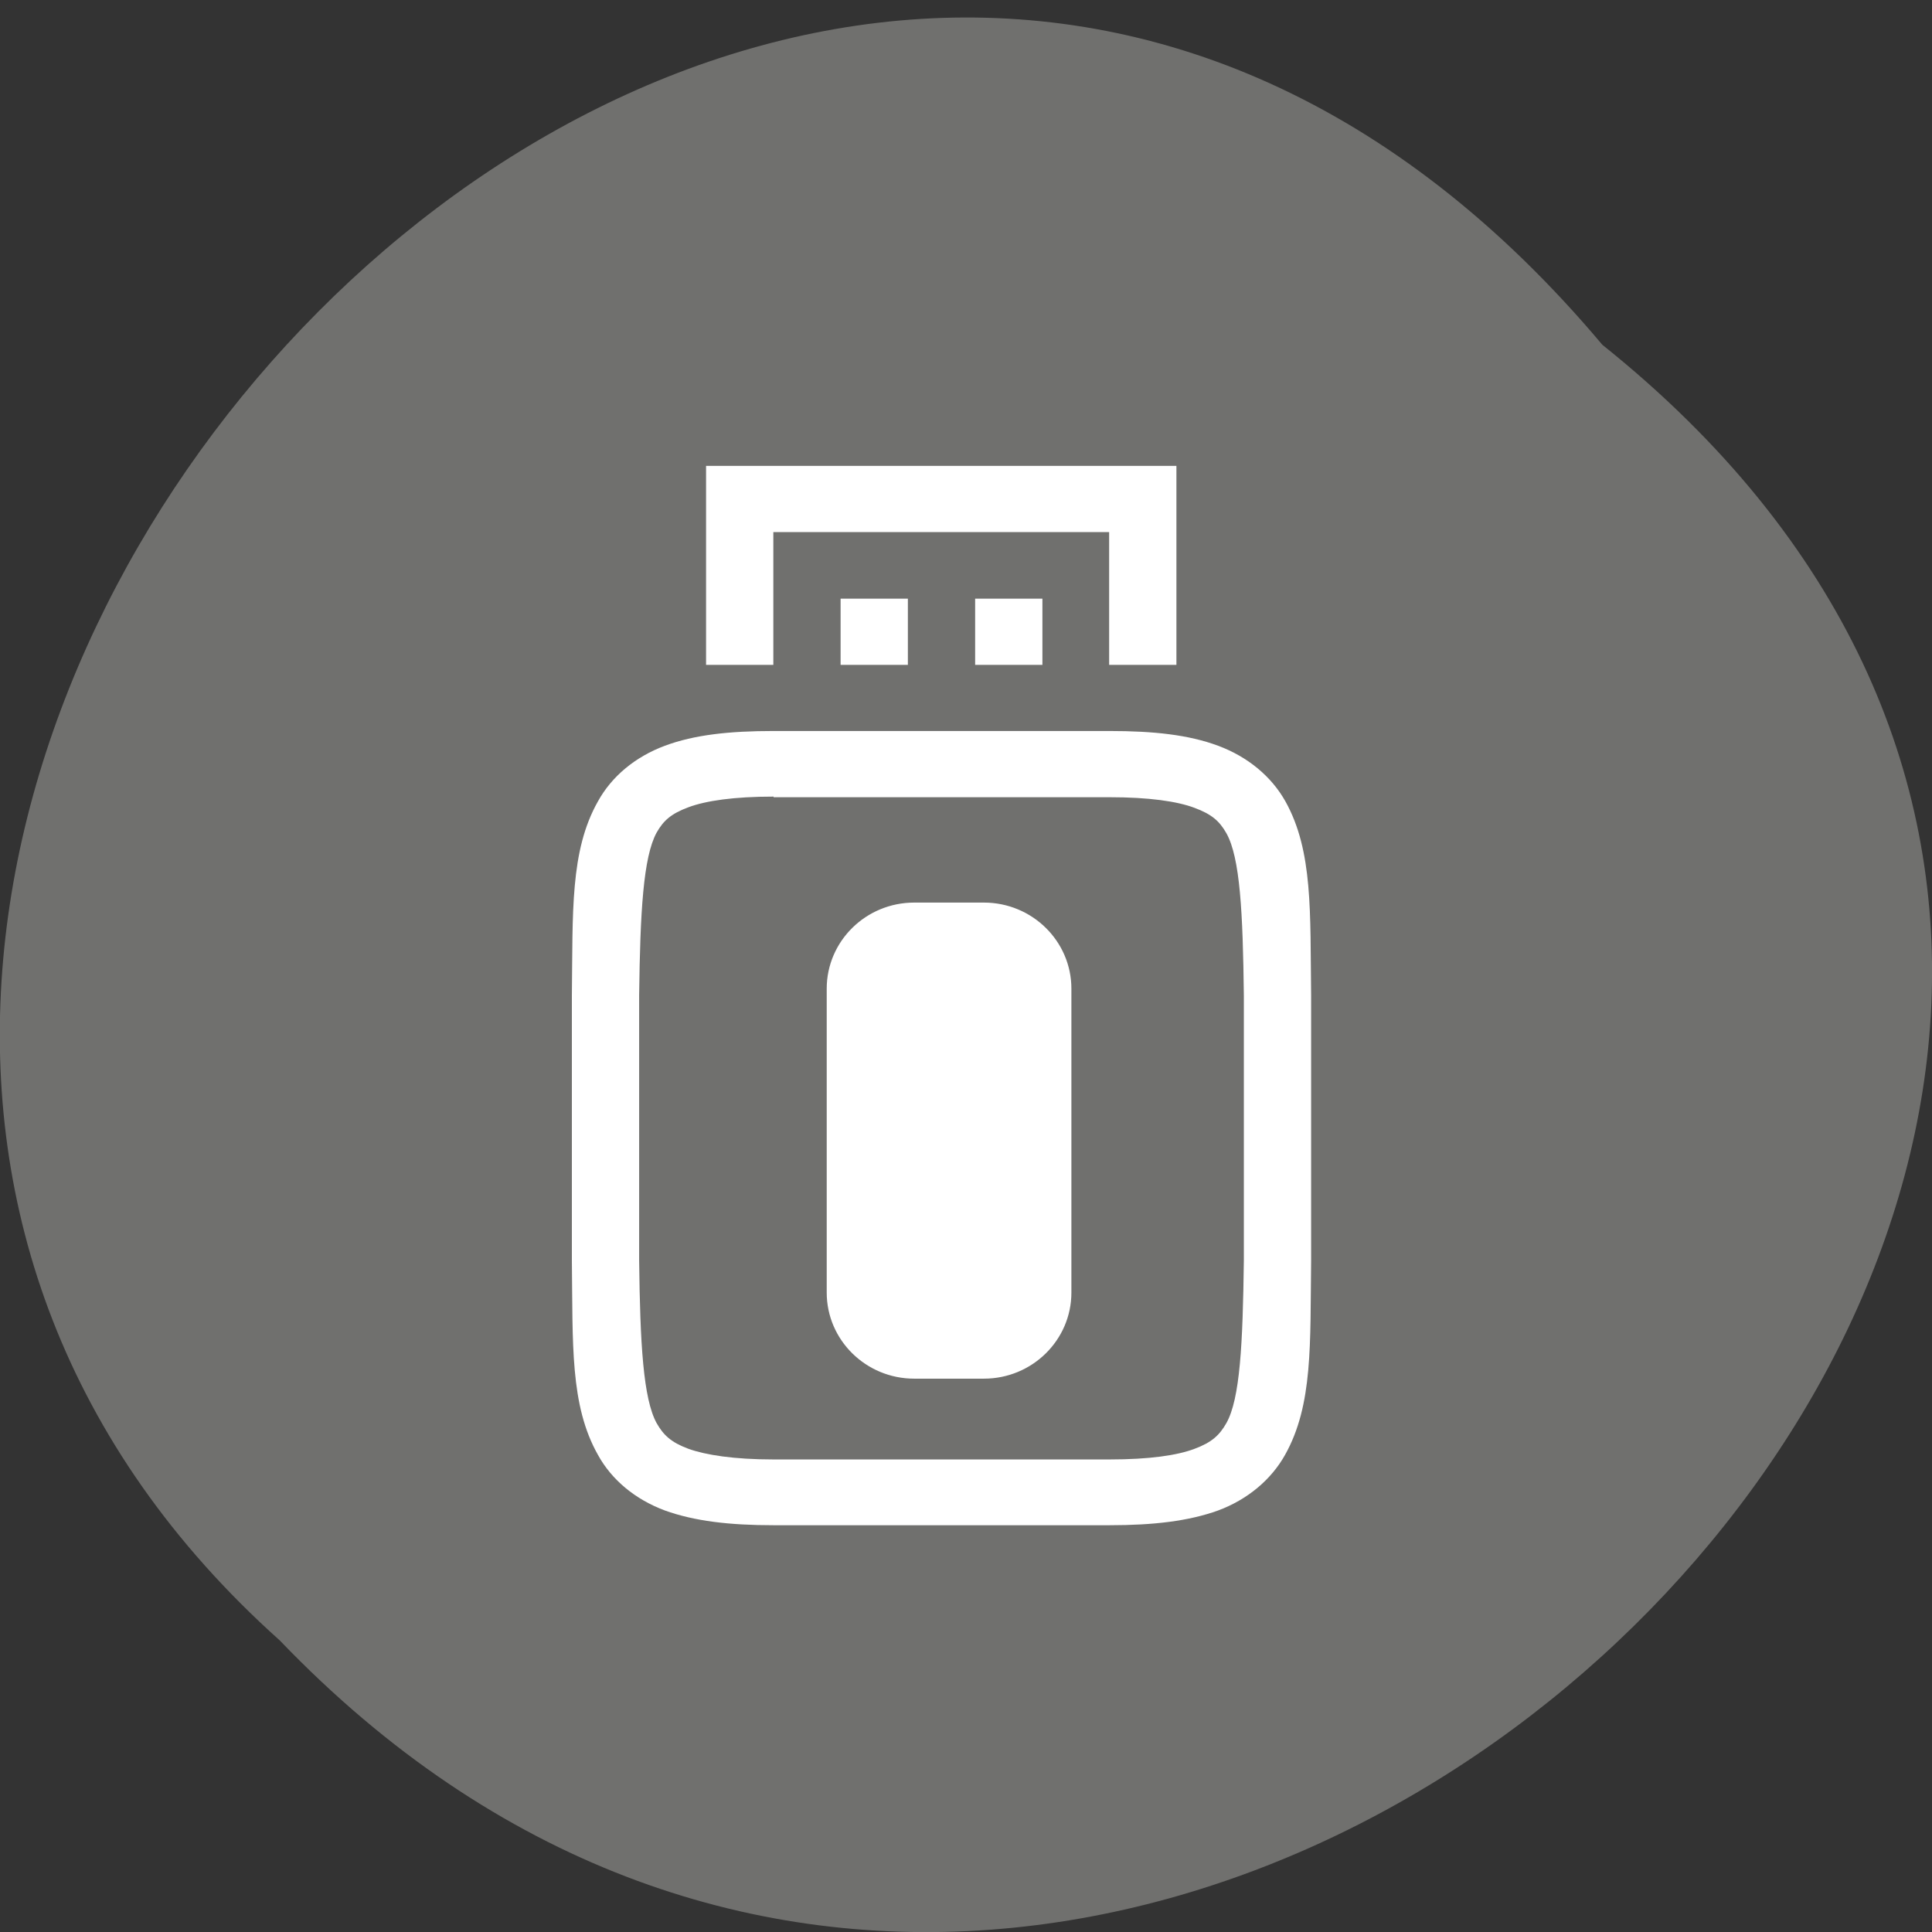 <svg xmlns="http://www.w3.org/2000/svg" viewBox="0 0 22 22"><rect x="0" y="0" width="22" height="22" fill="#333333" stroke="none"/><path d="m 18.246 3.926 c 11.164 8.93 -5.18 25.05 -15.06 14.754 c -9.898 -8.863 5.551 -26.06 15.06 -14.754" fill="#70706e"/><g fill="#fff"><path d="m 8.809 8.324 c -0.504 0 -0.902 0.043 -1.238 0.168 c -0.336 0.125 -0.605 0.348 -0.762 0.633 c -0.32 0.566 -0.285 1.262 -0.297 2.211 v 3.02 c 0.012 0.949 -0.023 1.645 0.297 2.211 c 0.156 0.285 0.426 0.508 0.762 0.633 c 0.336 0.121 0.734 0.168 1.238 0.168 h 3.824 c 0.504 0 0.902 -0.047 1.238 -0.168 c 0.336 -0.125 0.605 -0.352 0.762 -0.633 c 0.32 -0.57 0.285 -1.262 0.297 -2.211 v -3.02 c -0.012 -0.949 0.023 -1.645 -0.293 -2.211 c -0.16 -0.285 -0.43 -0.508 -0.766 -0.633 c -0.336 -0.125 -0.734 -0.168 -1.238 -0.168 m -3.824 0.754 h 3.824 c 0.453 0 0.773 0.047 0.969 0.121 c 0.199 0.074 0.285 0.152 0.363 0.289 c 0.156 0.277 0.188 0.902 0.199 1.852 v 3.01 c -0.012 0.953 -0.043 1.578 -0.199 1.855 c -0.078 0.137 -0.164 0.219 -0.363 0.293 c -0.195 0.074 -0.512 0.121 -0.969 0.121 h -3.824 c -0.453 0 -0.773 -0.051 -0.969 -0.121 c -0.199 -0.074 -0.285 -0.156 -0.363 -0.293 c -0.152 -0.277 -0.188 -0.902 -0.199 -1.852 v -3.02 c 0.012 -0.949 0.047 -1.574 0.199 -1.852 c 0.078 -0.137 0.164 -0.215 0.363 -0.289 c 0.199 -0.074 0.516 -0.121 0.969 -0.121"/><path d="m 8.04 5.305 v 2.266 h 0.766 v -1.512 h 3.824 v 1.512 h 0.766 v -2.266 m -3.824 1.512 v 0.754 h 0.766 v -0.754 m 0.766 0 v 0.754 h 0.766 v -0.754" fill-rule="evenodd"/><path d="m 121.05 119.64 h 9.227 c 6.318 0 11.455 5.05 11.455 11.273 v 40.23 c 0 6.227 -5.136 11.273 -11.455 11.273 h -9.227 c -6.318 0 -11.455 -5.05 -11.455 -11.273 v -40.23 c 0 -6.227 5.136 -11.273 11.455 -11.273" transform="scale(0.086)" stroke="#fff" stroke-width="0.261"/></g></svg>